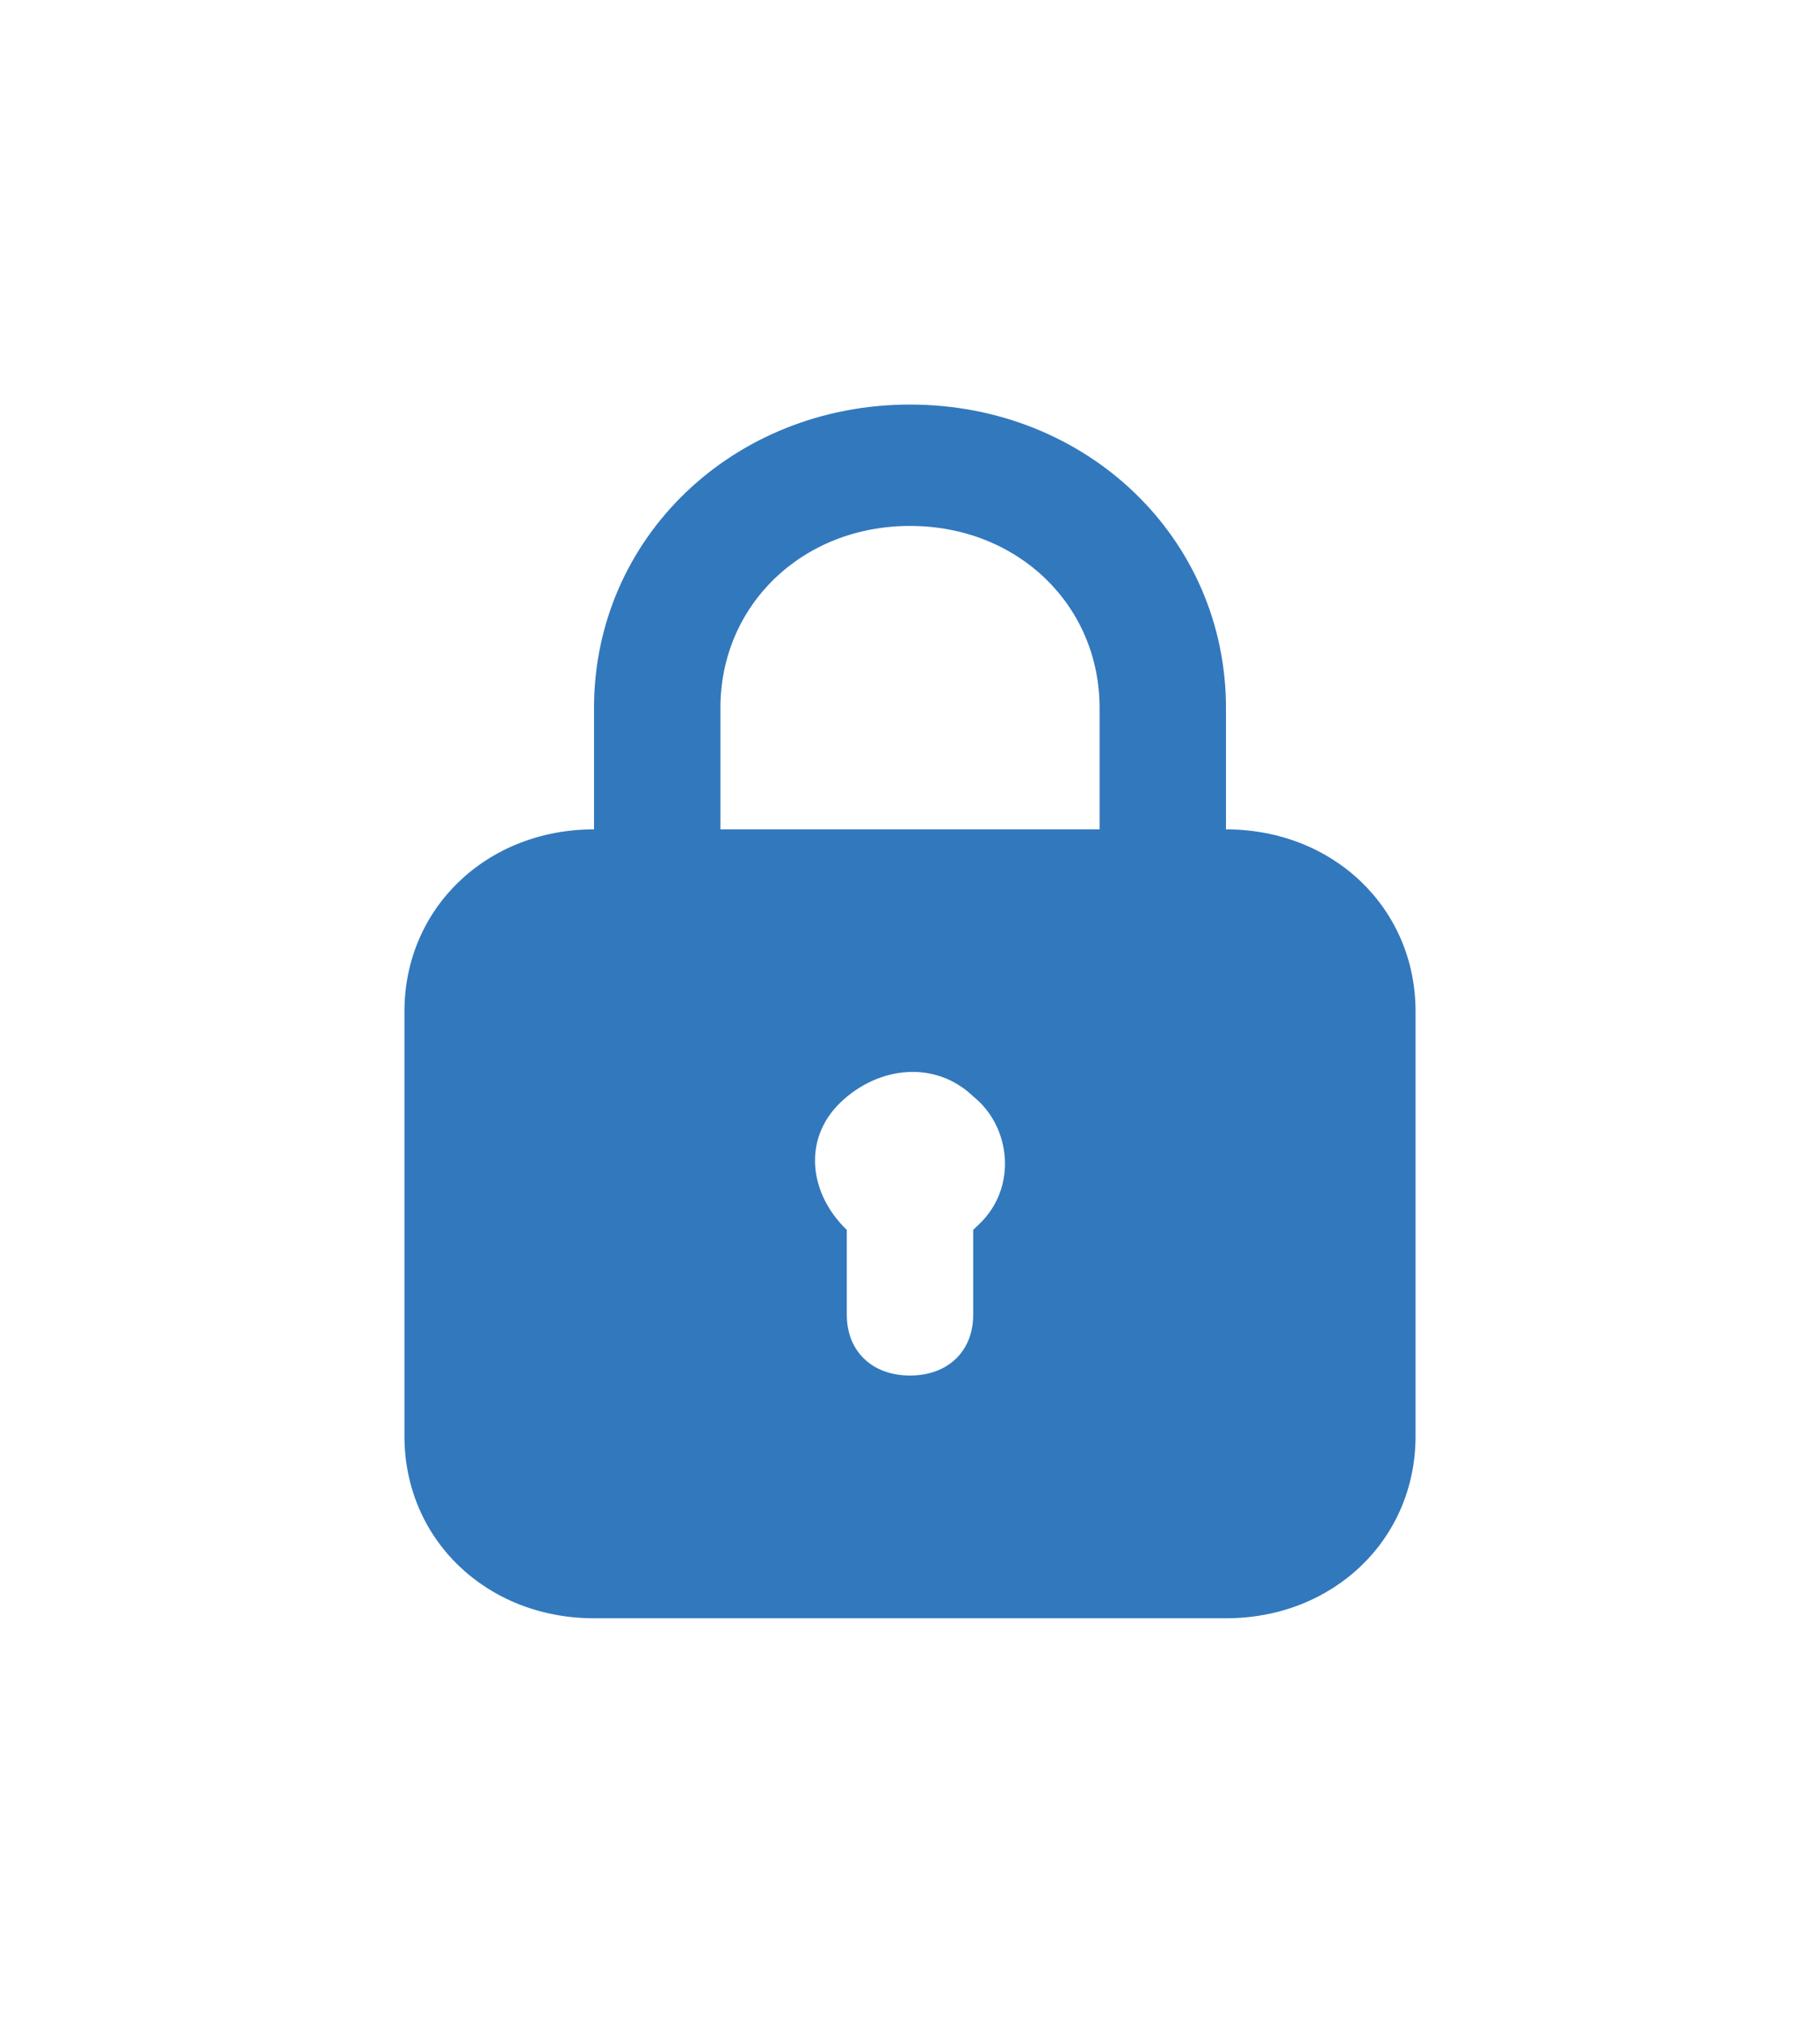 <svg width="36" height="40" viewBox="0 0 36 40" fill="none" xmlns="http://www.w3.org/2000/svg">
<g filter="url(#filter0_d_42_79)">
<path d="M24.25 16.4V14C24.25 10.64 21.5 8 18 8C14.5 8 11.75 10.64 11.75 14V16.4C9.625 16.4 8 17.96 8 20V28.4C8 30.44 9.625 32 11.75 32H24.25C26.375 32 28 30.44 28 28.4V20C28 17.96 26.375 16.4 24.25 16.4ZM14.25 14C14.25 11.96 15.875 10.4 18 10.4C20.125 10.4 21.75 11.96 21.75 14V16.4H14.25V14ZM19.375 24.2L19.25 24.32V26C19.25 26.72 18.75 27.2 18 27.2C17.25 27.2 16.75 26.72 16.75 26V24.32C16 23.6 15.875 22.52 16.625 21.8C17.375 21.08 18.5 20.96 19.25 21.68C20 22.28 20.125 23.48 19.375 24.2Z" fill="#3278BD"/>
</g>
<defs>
<filter id="filter0_d_42_79" x="0" y="0" width="36" height="40" filterUnits="userSpaceOnUse" color-interpolation-filters="sRGB">
<feFlood flood-opacity="0" result="BackgroundImageFix"/>
<feColorMatrix in="SourceAlpha" type="matrix" values="0 0 0 0 0 0 0 0 0 0 0 0 0 0 0 0 0 0 127 0" result="hardAlpha"/>
<feOffset/>
<feGaussianBlur stdDeviation="4"/>
<feComposite in2="hardAlpha" operator="out"/>
<feColorMatrix type="matrix" values="0 0 0 0 0.597 0 0 0 0 0.688 0 0 0 0 0.778 0 0 0 0.55 0"/>
<feBlend mode="lighten" in2="BackgroundImageFix" result="effect1_dropShadow_42_79"/>
<feBlend mode="normal" in="SourceGraphic" in2="effect1_dropShadow_42_79" result="shape"/>
</filter>
</defs>
</svg>
